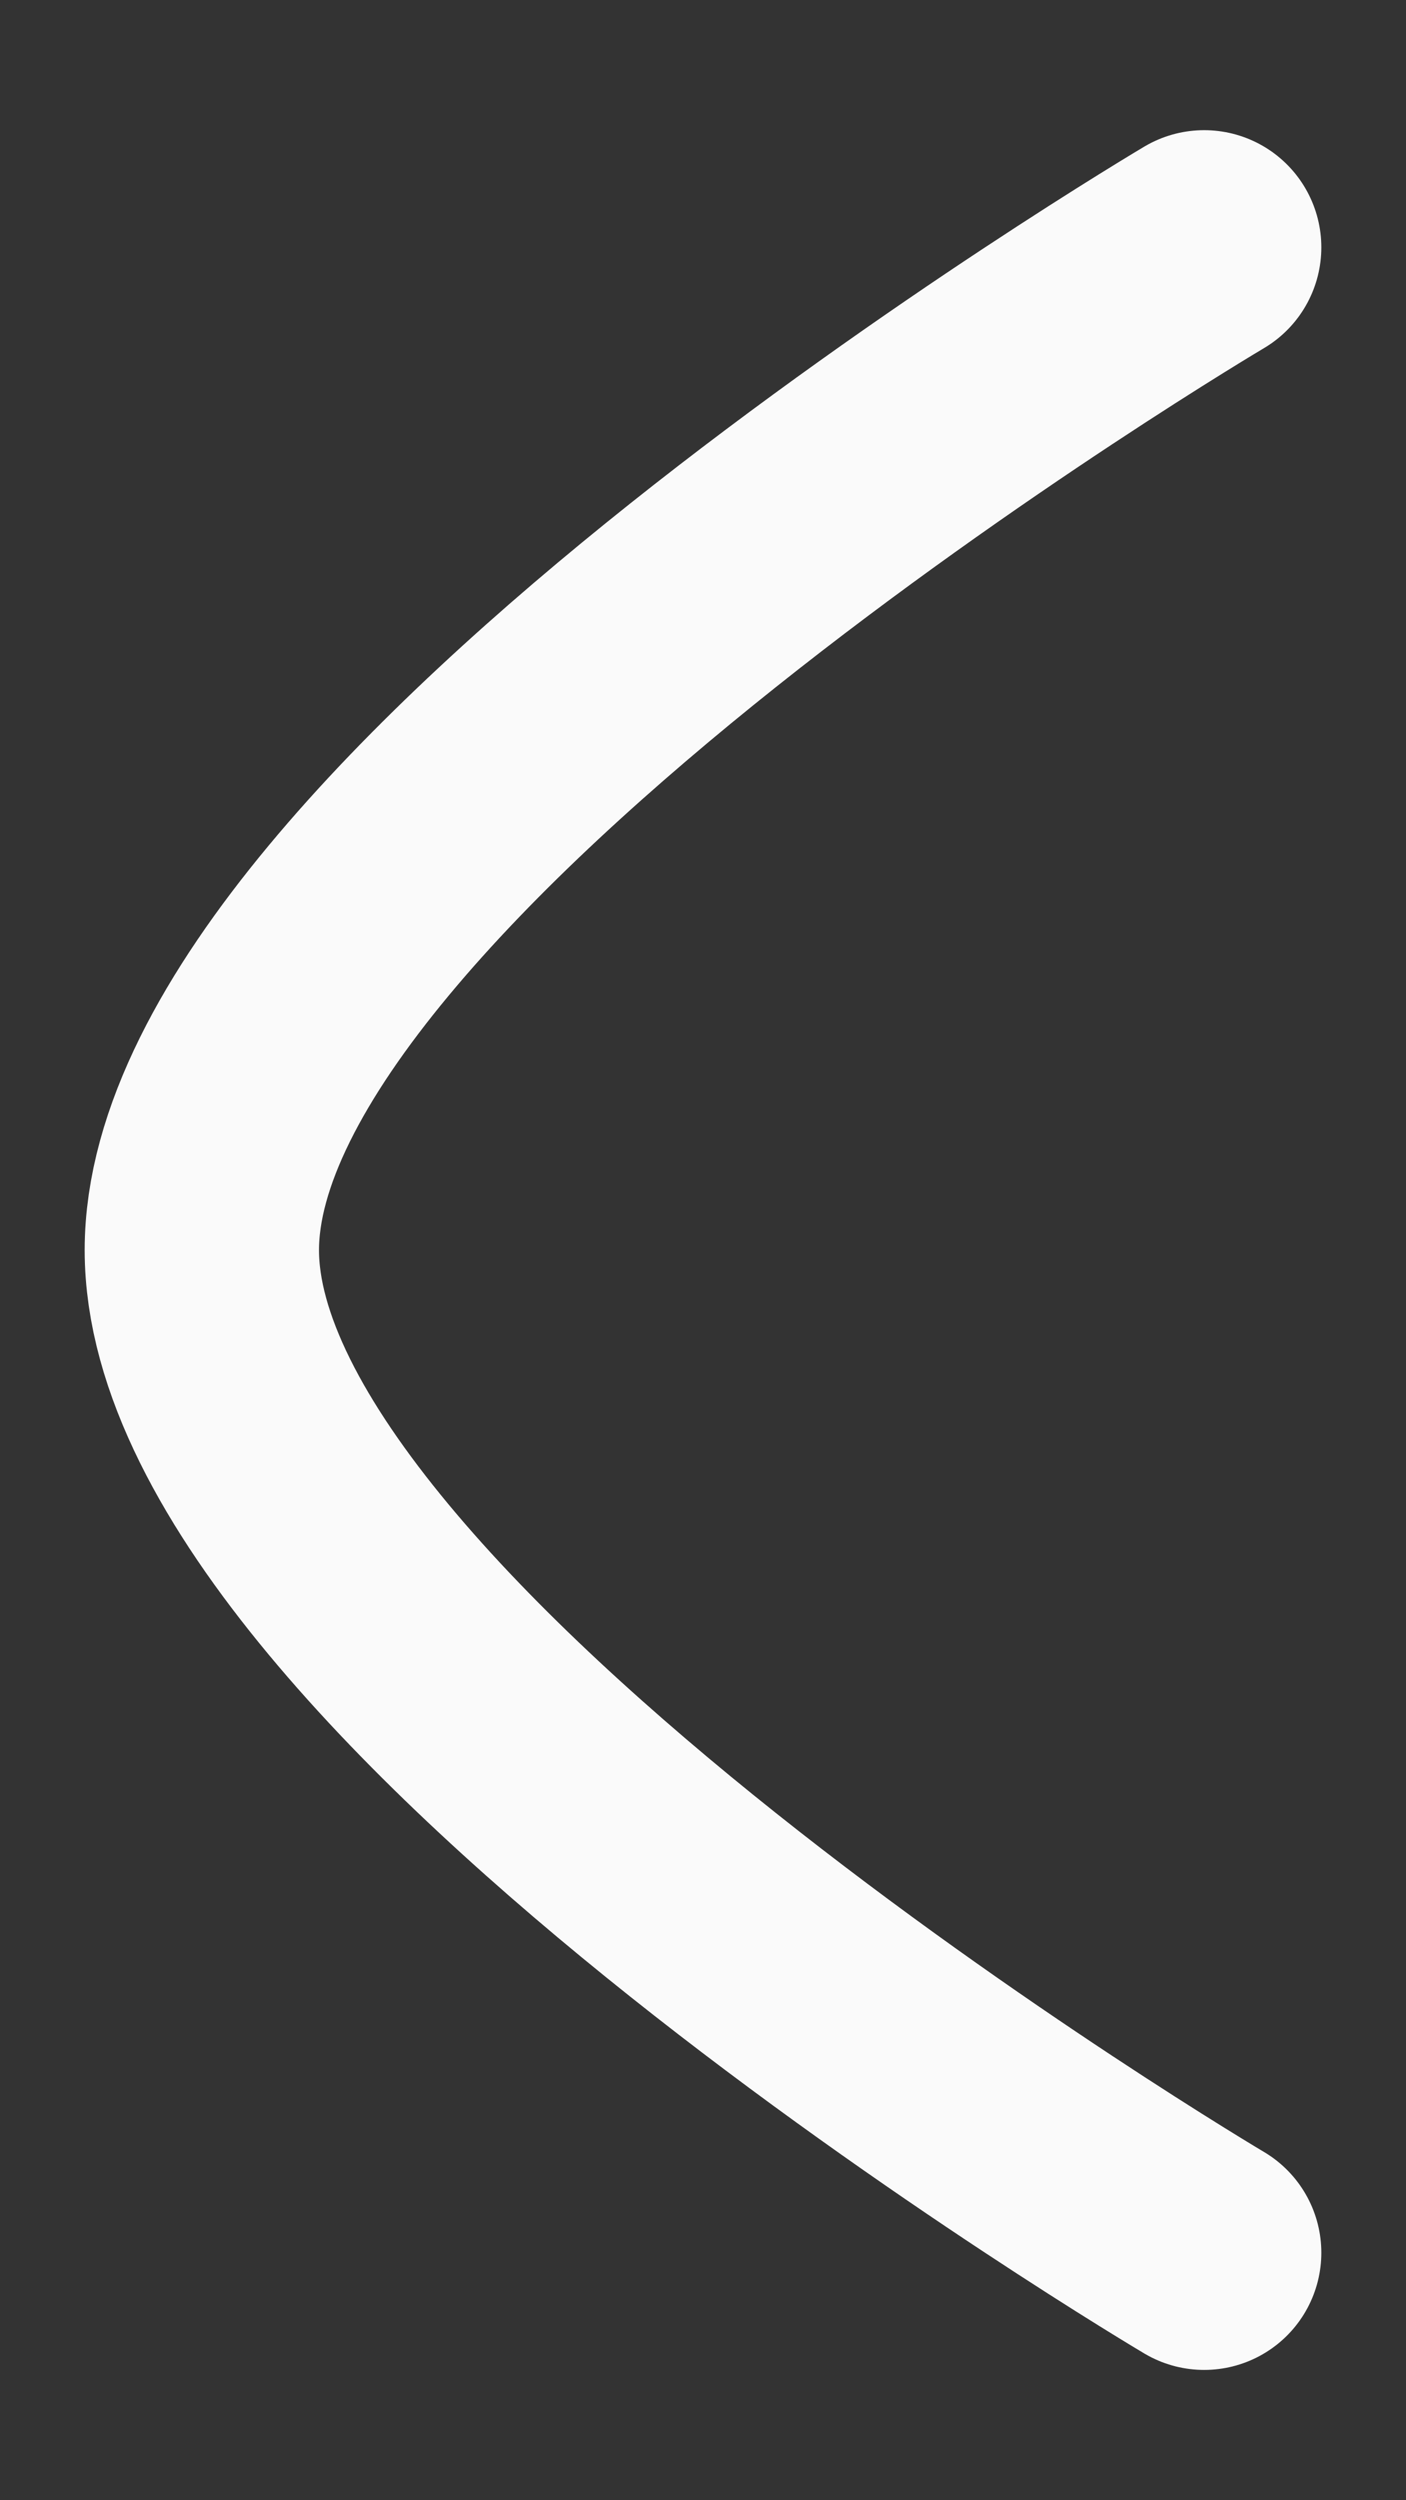 <svg width="9" height="16" viewBox="0 0 9 16" fill="none" xmlns="http://www.w3.org/2000/svg">
<rect x="0" y="0" width="9" height="16" fill="#333333" stroke="none"/>
<path d="M7.708 1.583C7.708 1.583 1.292 5.382 1.292 8C1.292 10.617 7.708 14.416 7.708 14.416" stroke="#FAFAFA" stroke-width="1.5" stroke-linecap="round" stroke-linejoin="round"/>
</svg>
